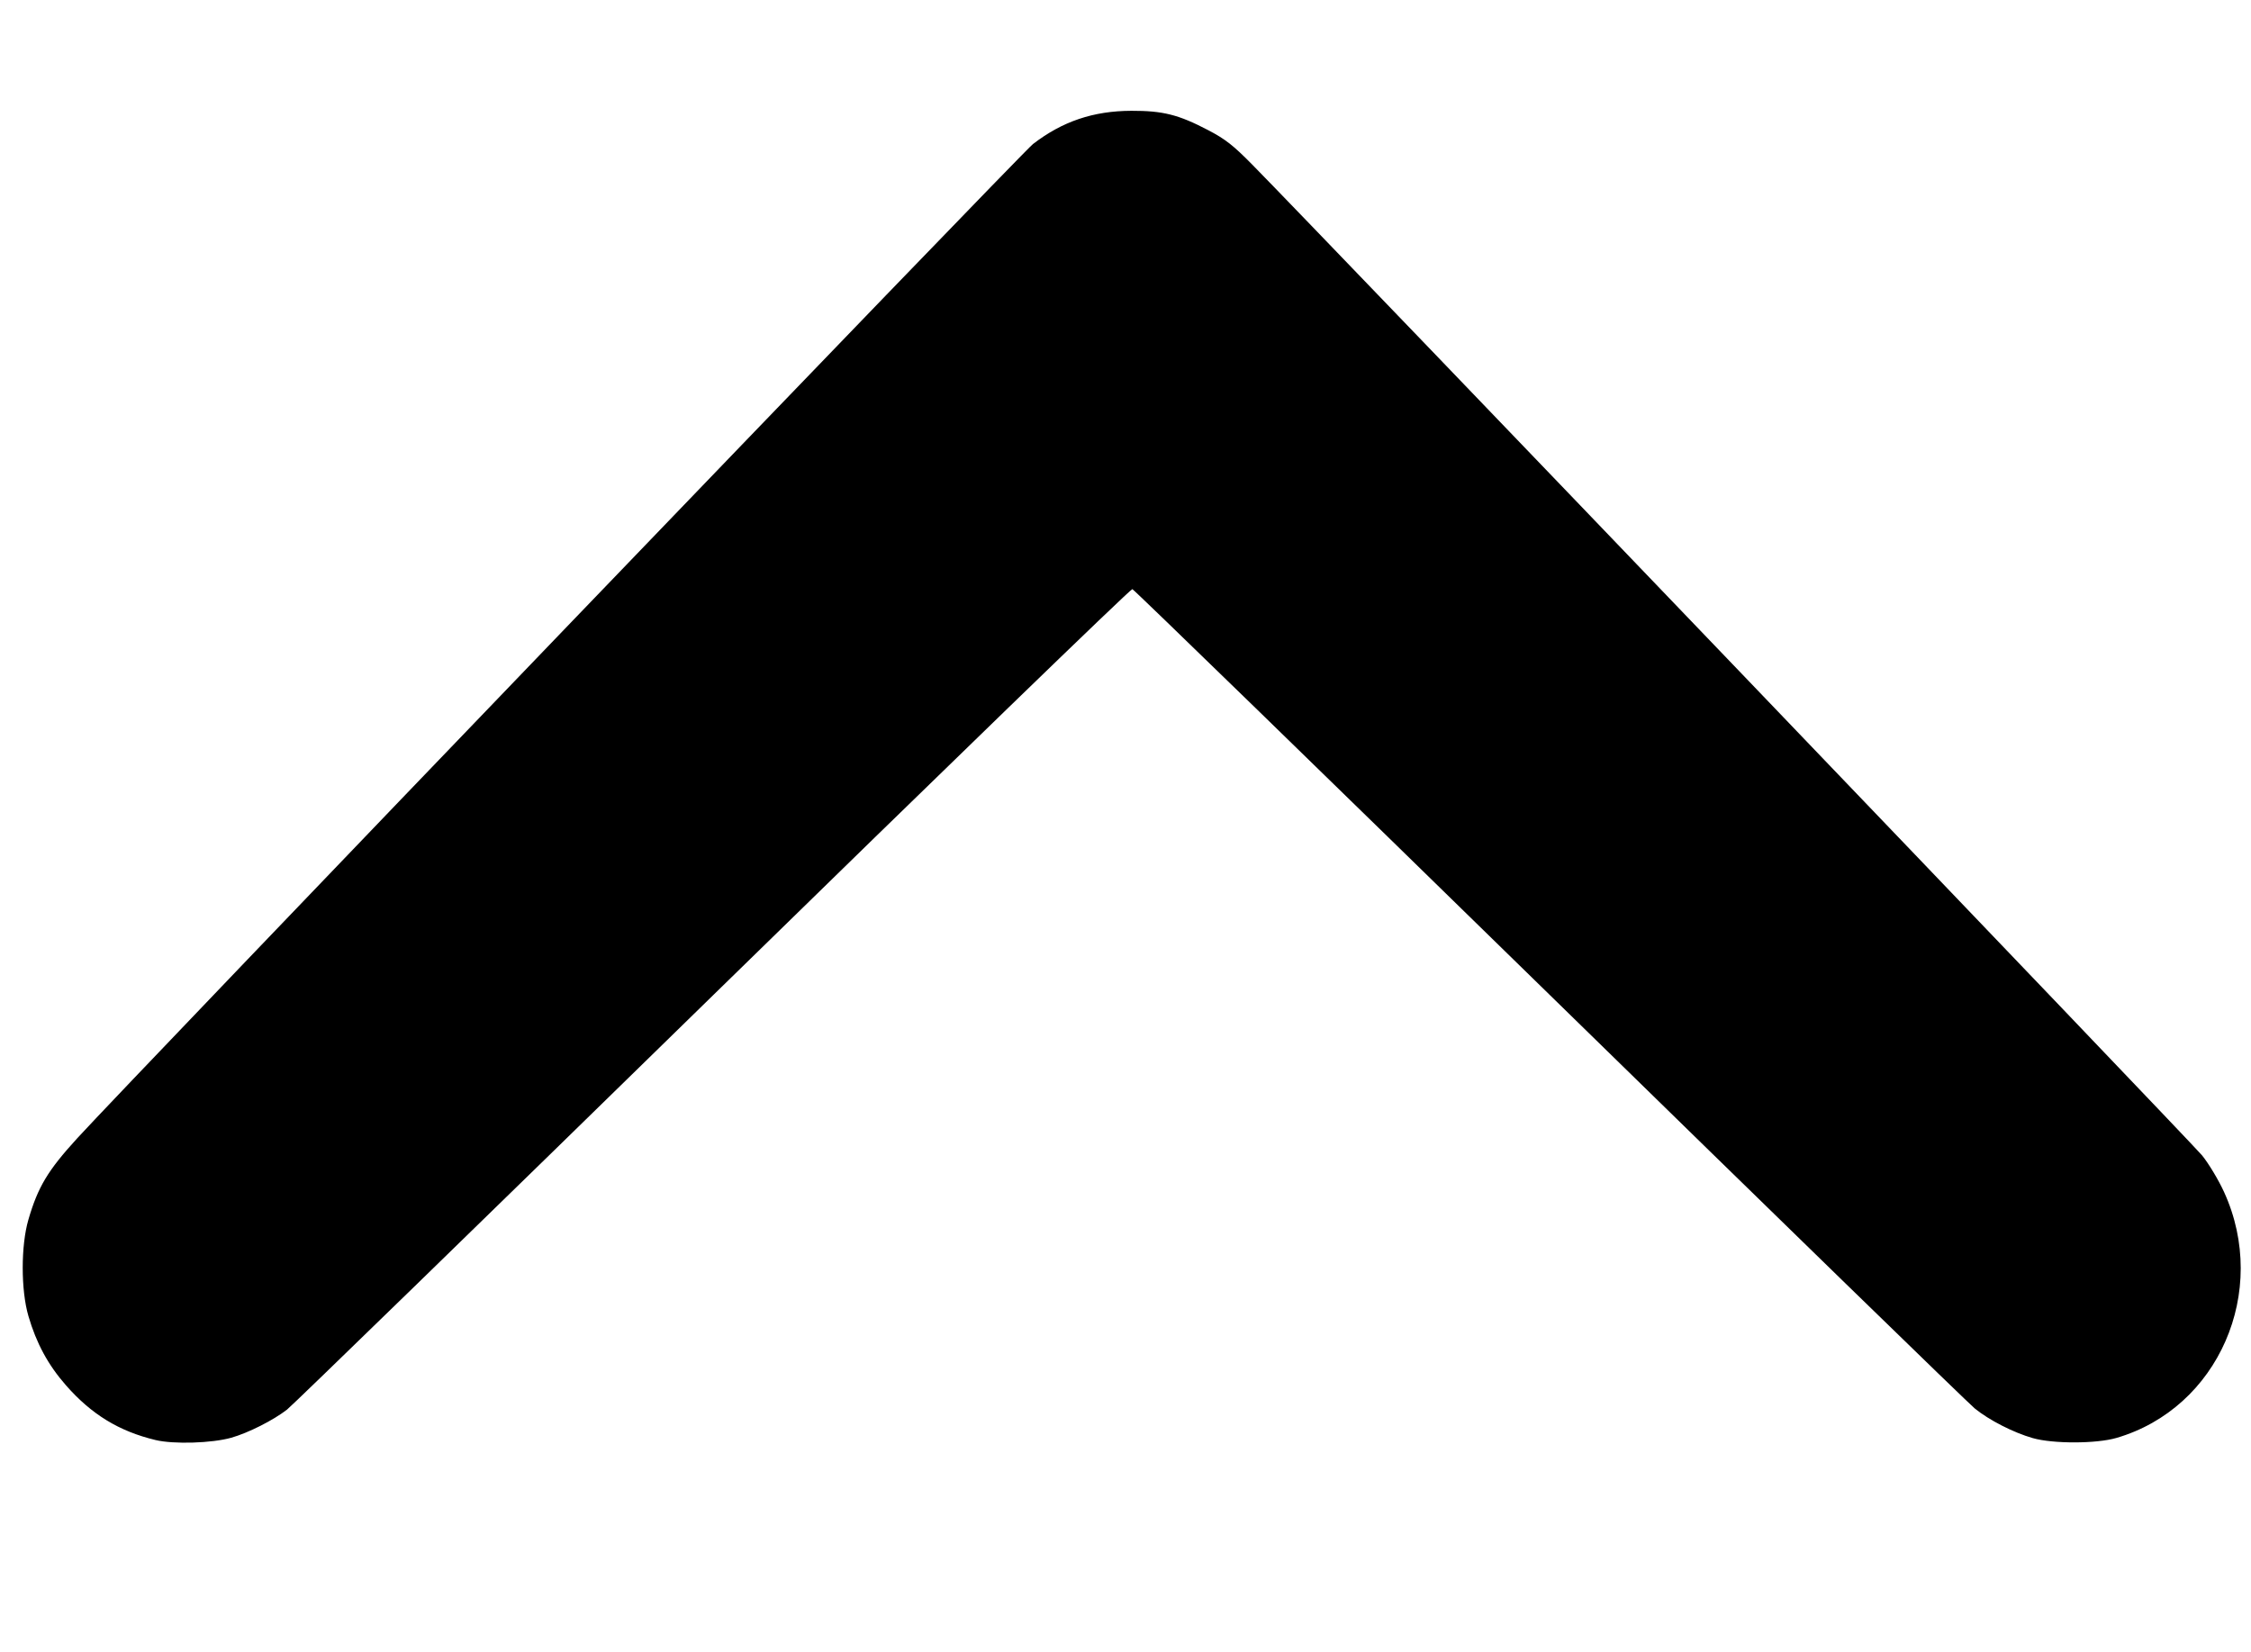 <?xml version="1.0" encoding="UTF-8"?>
<svg version="1.1" viewBox="0 0 467.1 342.9" xml:space="preserve" xmlns="http://www.w3.org/2000/svg"><path d="m32.273 298.86c-7.572-1.818-13.288-5.313-18.602-11.376-3.693-4.214-6.129-8.713-7.779-14.368-1.569-5.377-1.569-14.616 0-19.993 1.983-6.797 4.019-10.194 10.104-16.856 11.267-12.337 196.08-204.62 198.35-206.37 6.122-4.713 12.538-6.879 20.44-6.902 6.521-0.019 9.755 0.795 15.878 3.993 3.576 1.868 5.229 3.157 9.136 7.122 14.2 14.411 195.05 203.08 197.15 205.68 1.375 1.697 3.425 5.11 4.556 7.585 9.428 20.636-1.174 44.877-22.327 51.05-4.177 1.219-13.184 1.235-17.385 0.03-4.01-1.15-9.05-3.728-12.018-6.15-1.312-1.07-41.042-39.732-88.288-85.916-47.247-46.183-86.18-84.04-86.518-84.127-0.338-0.087-39.458 37.812-86.932 84.22-47.474 46.407-87.288 85.134-88.475 86.059-2.829 2.206-8.03 4.833-11.555 5.836-4.021 1.144-11.969 1.387-15.741 0.482z" stroke-width=".485"/></svg>
